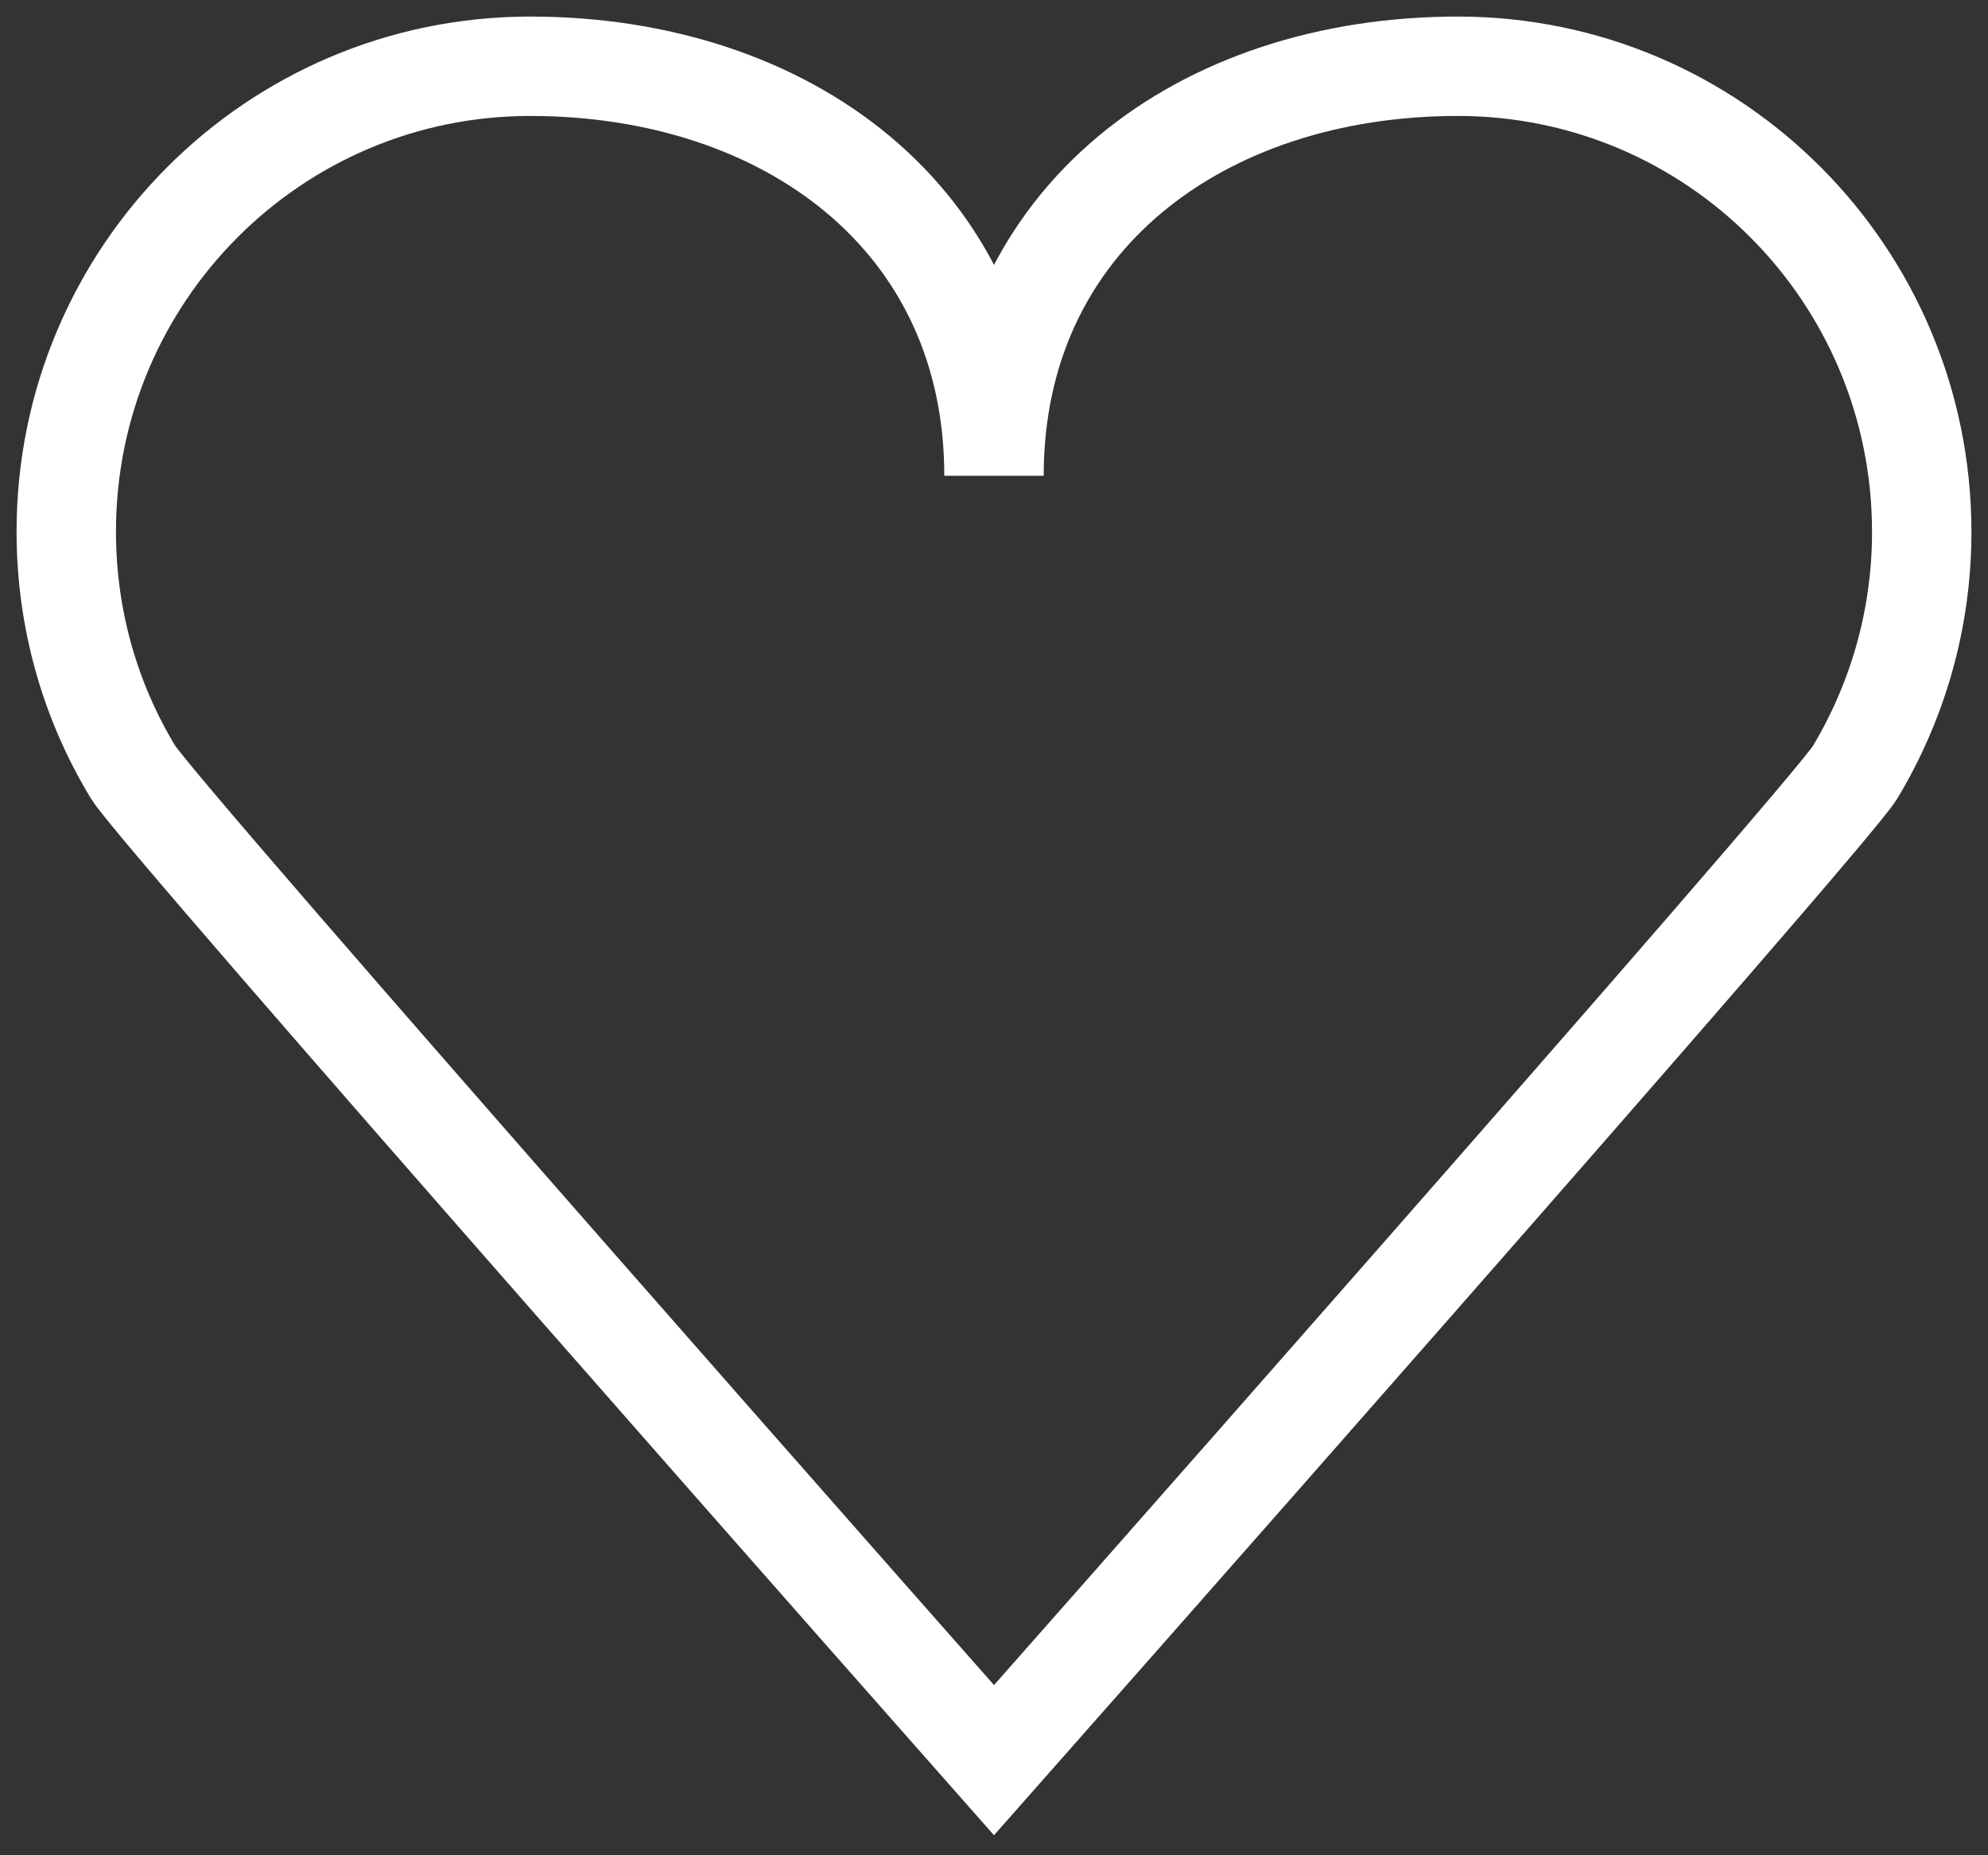 <?xml version="1.0" encoding="UTF-8"?>
<svg width="30px" height="28px" viewBox="0 0 30 28" version="1.1" xmlns="http://www.w3.org/2000/svg" xmlns:xlink="http://www.w3.org/1999/xlink">
    <rect x="0" y="0" width="30" height="28" fill="#333333" stroke="none"/>
    <!-- Generator: sketchtool 51.3 (57544) - http://www.bohemiancoding.com/sketch -->
    <title>77102330-C5EE-4EE7-8011-8F7BA59D0EB3</title>
    <desc>Created with sketchtool.</desc>
    <defs></defs>
    <g id="Global-Guides" stroke="none" stroke-width="1" fill="none" fill-rule="evenodd">
        <g id="Global-0.6-Iconografia" transform="translate(-1014, -2485)" stroke="#FFFFFF" stroke-width="1.5">
            <g id="Color-Copy-39" transform="translate(1014, 2484)">
                <g id="ic16_filters/shoes">
                    <g id="Photo">
                        <path d="M22,2 C18.13,2 15,4.304 15,8.181 C15,4.298 11.87,2 8,2 C4.13,2 1,5.146 1,9.023 C1,10.349 1.364,11.591 2.008,12.653 C2.383,13.282 15,27.565 15,27.565 C15,27.565 27.617,13.288 27.992,12.659 C28.63,11.597 29,10.355 29,9.029 C29,5.146 25.87,2 22,2" id="Fill-1"></path>
                    </g>
                </g>
            </g>
        </g>
    </g>
</svg>